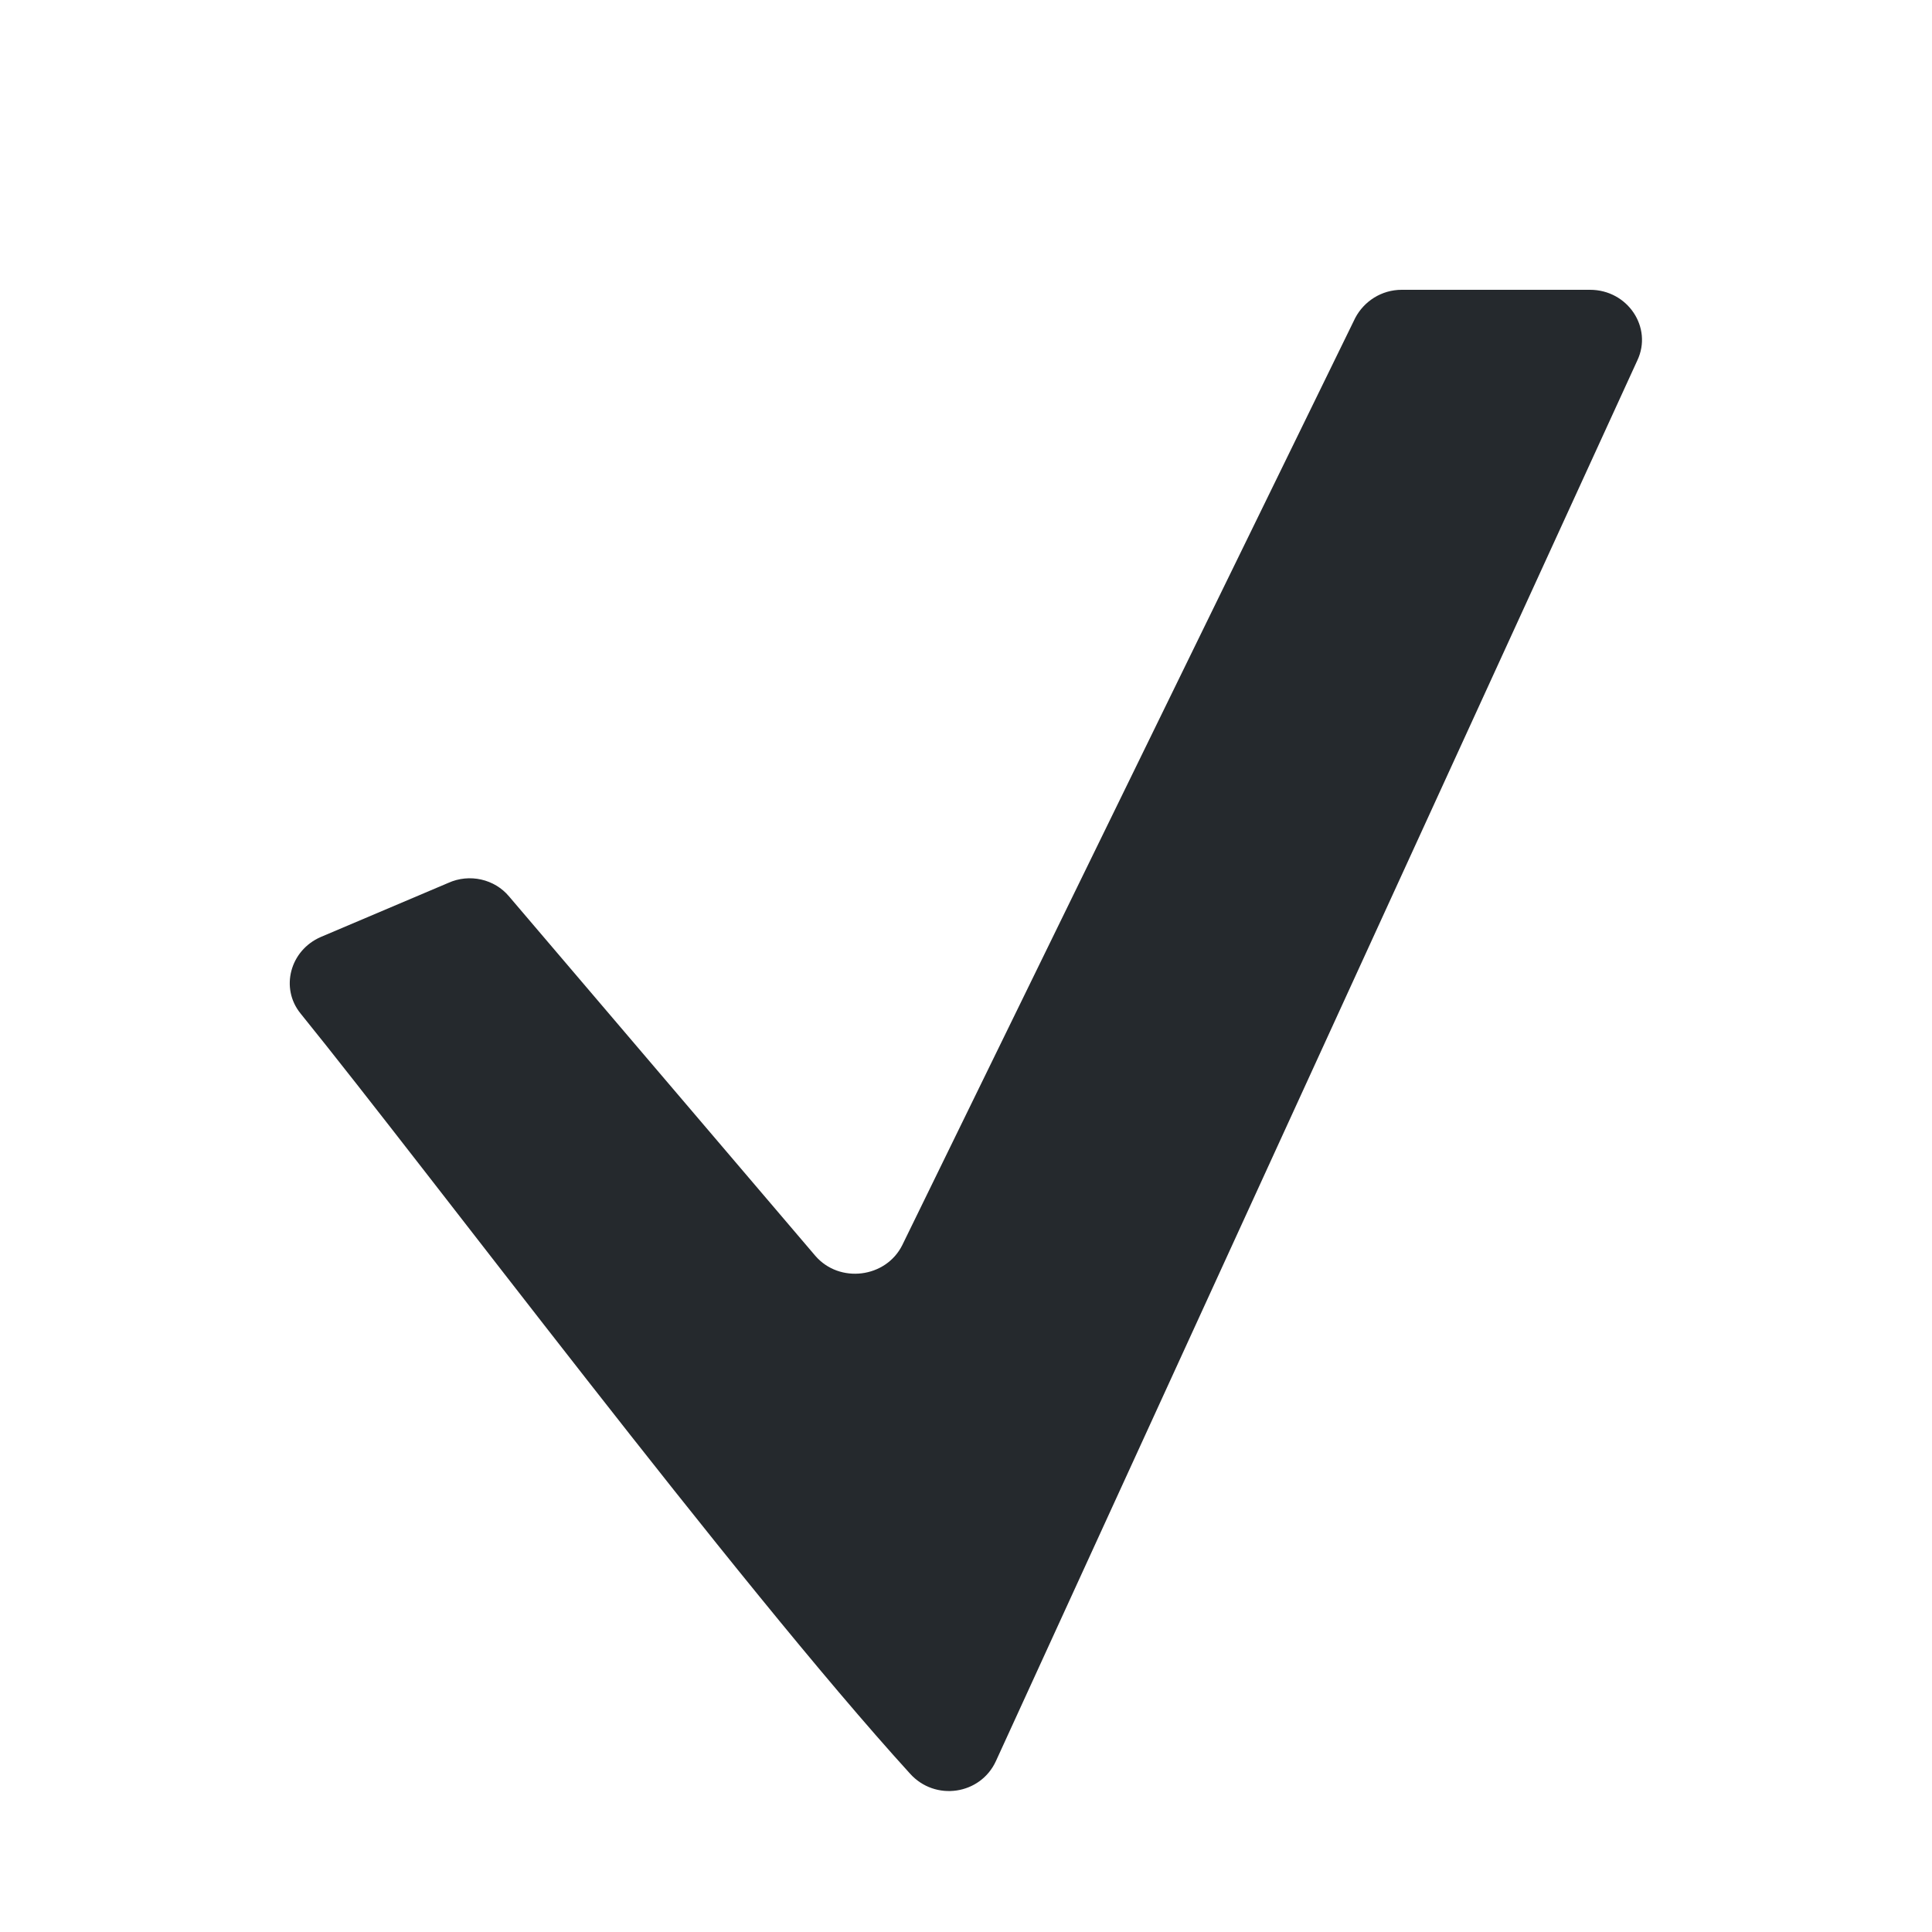 <?xml version="1.0" encoding="utf-8"?>
<!-- Generator: Adobe Illustrator 26.5.0, SVG Export Plug-In . SVG Version: 6.00 Build 0)  -->
<svg version="1.1" id="Warstwa_1" xmlns="http://www.w3.org/2000/svg" xmlns:xlink="http://www.w3.org/1999/xlink" x="0px" y="0px"
	 viewBox="0 0 20 20" style="enable-background:new 0 0 20 20;" xml:space="preserve">
<style type="text/css">
	.st0{fill:#25292D;}
</style>
<path class="st0" d="M5.27,9.28L8.44,13c0.25,0.29,0.73,0.23,0.9-0.11l4.69-9.6C14.12,3.12,14.3,3,14.51,3h1.95
	c0.39,0,0.65,0.39,0.49,0.73l-6.64,14.5c-0.16,0.35-0.63,0.42-0.89,0.13c-1.81-1.99-4.99-6.24-6.31-7.87C2.9,10.23,3,9.84,3.32,9.7
	l1.32-0.56C4.86,9.04,5.12,9.1,5.27,9.28z"/>
</svg>
